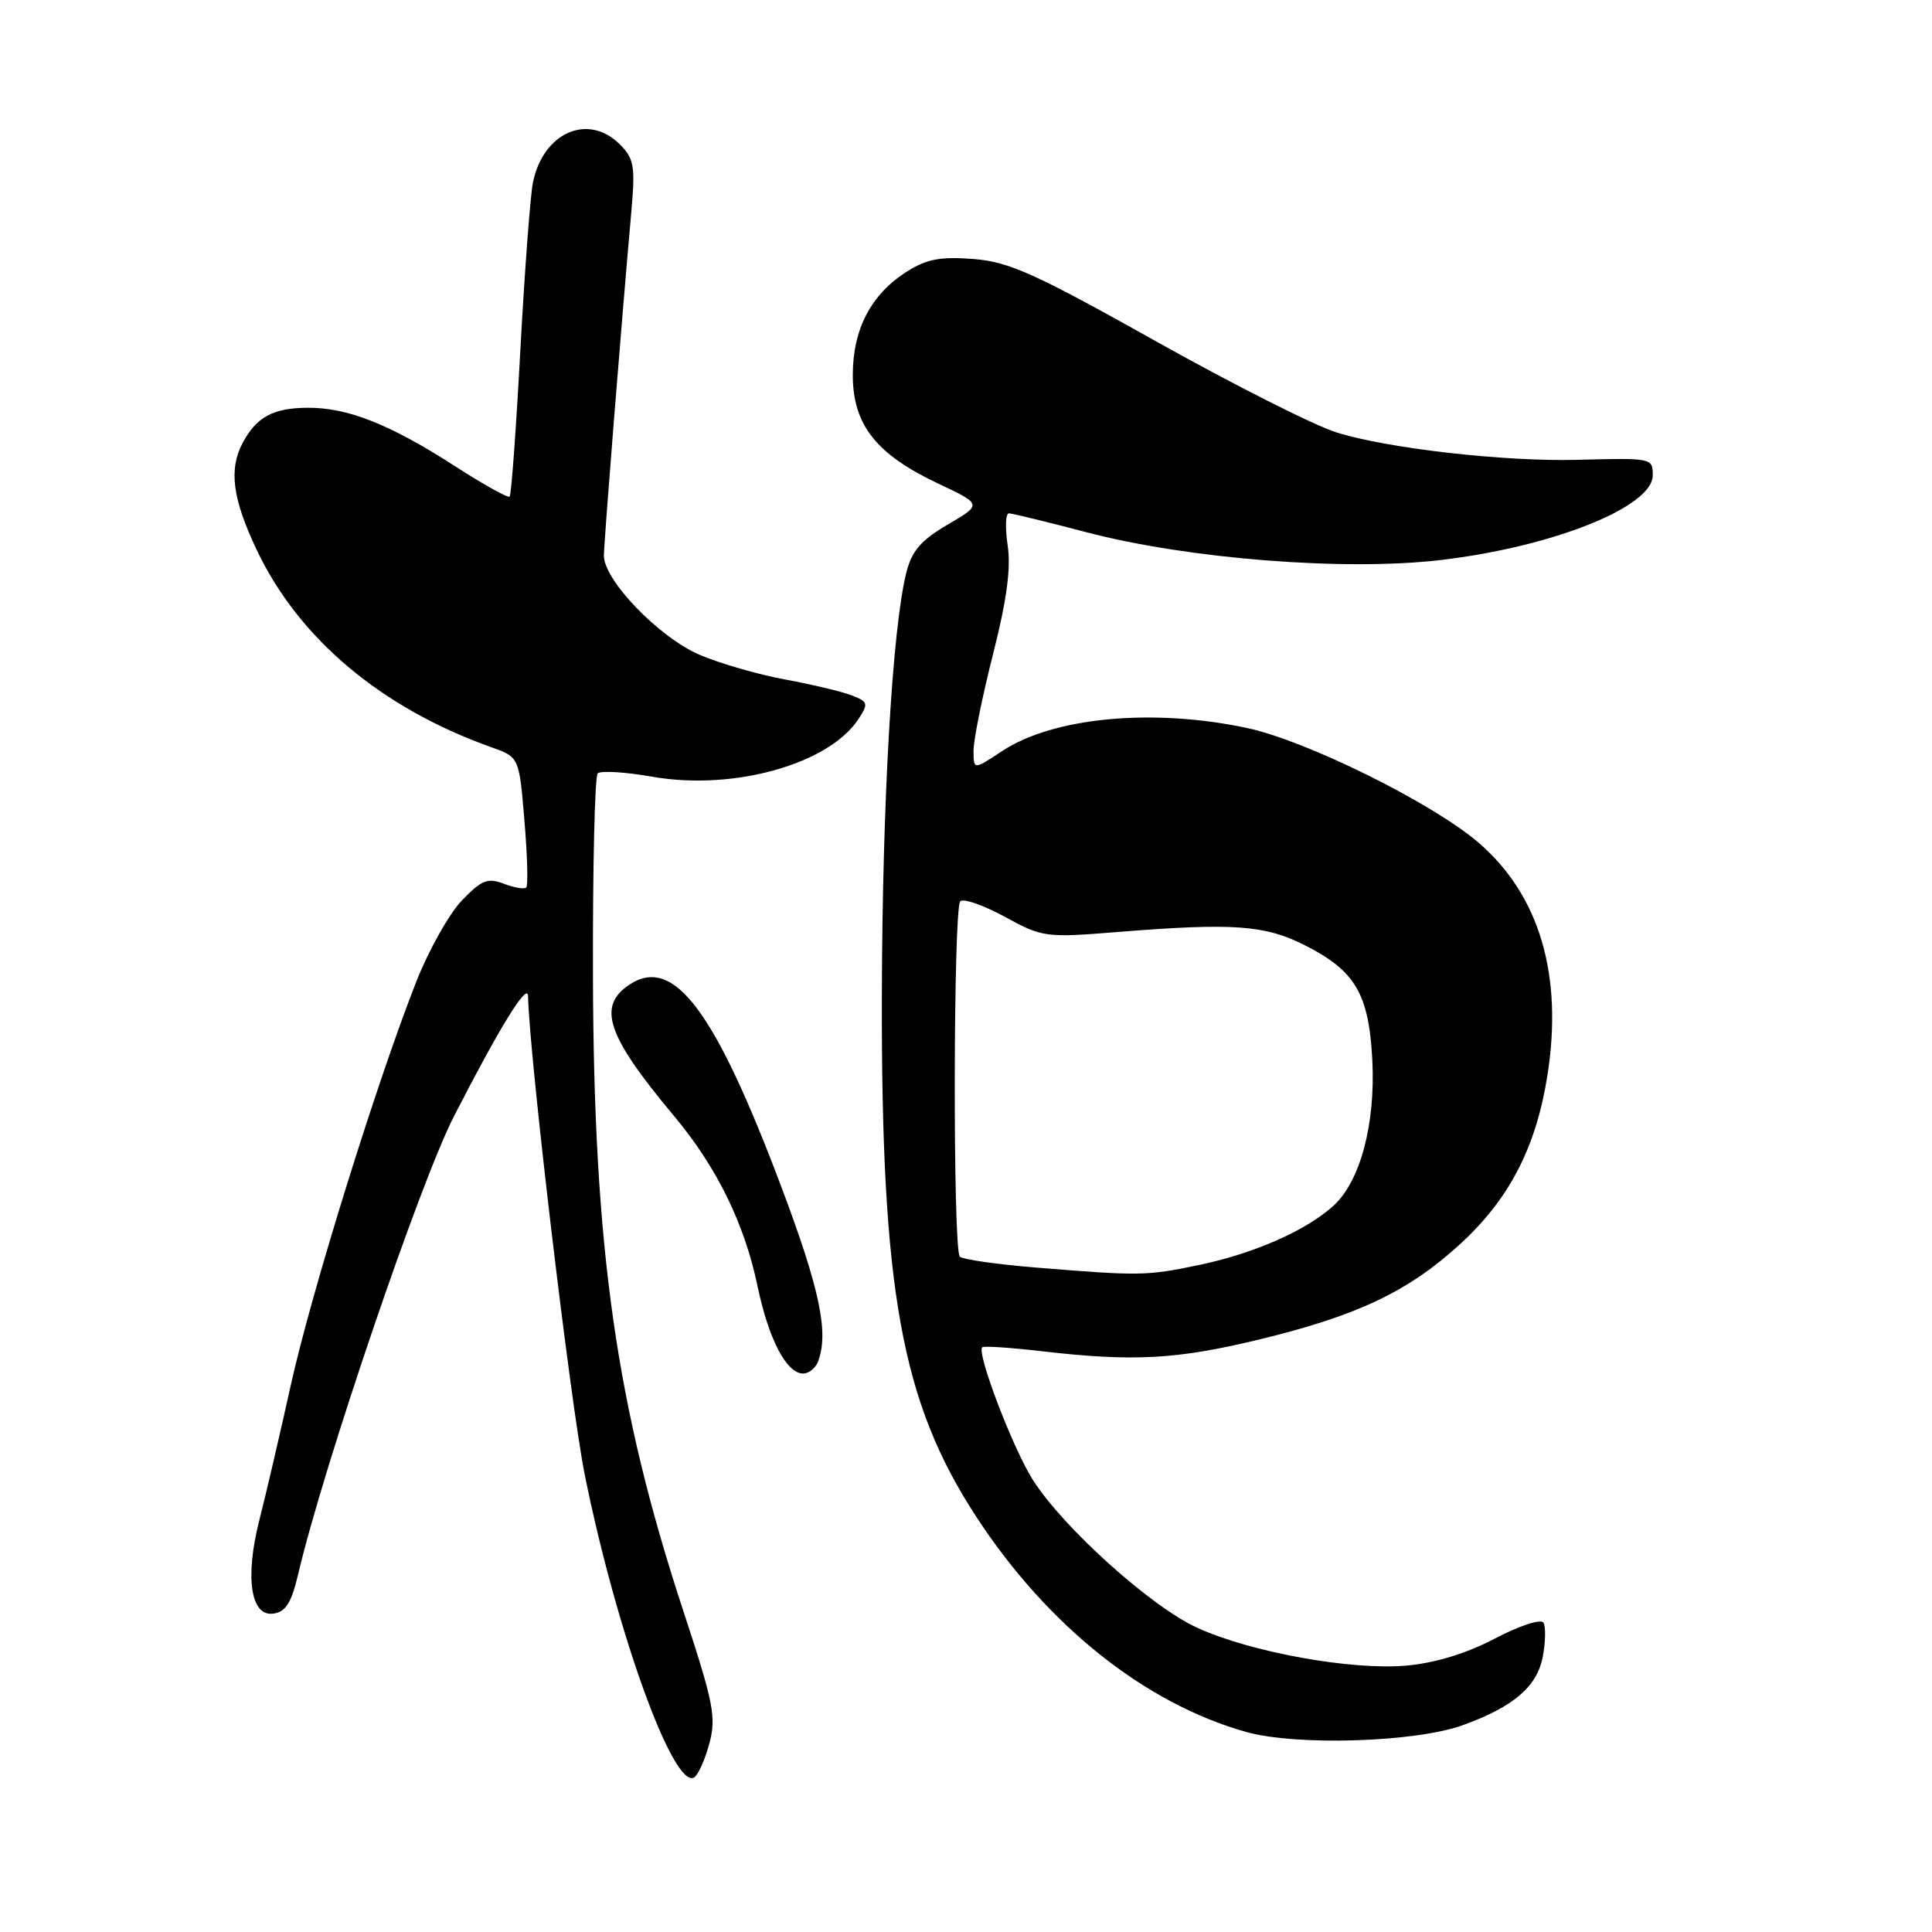 <?xml version="1.0" encoding="UTF-8" standalone="no"?>
<!DOCTYPE svg PUBLIC "-//W3C//DTD SVG 1.1//EN" "http://www.w3.org/Graphics/SVG/1.1/DTD/svg11.dtd" >
<svg xmlns="http://www.w3.org/2000/svg" xmlns:xlink="http://www.w3.org/1999/xlink" version="1.1" viewBox="0 0 256 256">
 <g >
 <path fill="currentColor"
d=" M 93.99 231.03 C 94.93 227.55 94.56 225.68 90.59 213.60 C 81.64 186.42 78.67 165.56 78.57 129.34 C 78.53 114.95 78.81 102.86 79.20 102.48 C 79.58 102.09 82.87 102.29 86.50 102.93 C 97.22 104.79 109.83 101.25 113.75 95.28 C 115.10 93.22 115.03 92.98 112.85 92.14 C 111.56 91.64 107.58 90.69 104.00 90.03 C 100.42 89.37 95.35 87.90 92.71 86.77 C 87.32 84.46 79.99 76.86 80.02 73.61 C 80.04 71.66 82.30 43.29 83.67 27.88 C 84.18 22.01 84.01 21.01 82.13 19.13 C 77.92 14.92 71.94 17.57 70.61 24.22 C 70.27 25.92 69.52 35.88 68.95 46.36 C 68.39 56.84 67.75 65.59 67.53 65.80 C 67.32 66.02 64.07 64.21 60.32 61.79 C 51.66 56.21 46.07 53.99 40.73 54.03 C 36.17 54.07 33.99 55.25 32.16 58.68 C 30.29 62.19 30.80 66.07 34.00 72.83 C 39.57 84.61 50.53 93.83 65.15 99.03 C 68.79 100.33 68.79 100.33 69.49 108.73 C 69.88 113.36 69.99 117.35 69.73 117.60 C 69.48 117.85 68.15 117.63 66.76 117.10 C 64.61 116.28 63.82 116.60 61.20 119.32 C 59.52 121.07 56.82 125.88 55.19 130.00 C 49.95 143.29 41.28 171.16 38.54 183.50 C 37.08 190.10 35.20 198.17 34.36 201.44 C 32.43 209.03 33.22 214.26 36.24 213.81 C 37.88 213.57 38.62 212.36 39.53 208.50 C 42.88 194.25 55.66 156.69 60.11 148.00 C 66.21 136.09 69.93 130.06 69.97 132.00 C 70.14 140.05 75.61 186.17 77.50 195.50 C 81.71 216.32 89.27 237.19 91.99 235.51 C 92.51 235.18 93.42 233.16 93.99 231.03 Z  M 193.82 228.60 C 200.54 226.17 203.69 223.48 204.43 219.50 C 204.80 217.55 204.83 215.54 204.51 215.01 C 204.18 214.48 201.36 215.40 198.09 217.11 C 194.32 219.09 190.20 220.35 186.38 220.70 C 179.10 221.35 165.74 218.94 158.62 215.68 C 152.51 212.89 140.90 202.44 136.87 196.11 C 134.23 191.97 129.38 179.28 130.15 178.52 C 130.34 178.33 133.88 178.56 138.00 179.04 C 150.15 180.45 155.90 180.14 166.81 177.50 C 179.86 174.34 186.58 171.15 193.45 164.87 C 199.98 158.90 203.53 152.06 205.04 142.50 C 207.14 129.20 203.98 118.56 195.86 111.61 C 189.73 106.36 173.06 98.12 165.22 96.46 C 152.69 93.80 139.55 95.05 132.77 99.53 C 129.00 102.03 129.00 102.03 129.00 99.45 C 129.00 98.02 130.16 92.29 131.58 86.69 C 133.41 79.48 133.97 75.28 133.52 72.26 C 133.17 69.92 133.24 68.01 133.69 68.02 C 134.13 68.03 138.76 69.16 143.98 70.53 C 157.45 74.06 178.21 75.70 190.87 74.21 C 205.76 72.46 219.00 67.17 219.00 62.98 C 219.00 60.69 218.91 60.67 209.00 60.93 C 199.38 61.18 184.01 59.44 177.15 57.32 C 174.21 56.41 163.41 50.96 153.15 45.21 C 137.10 36.22 133.73 34.70 129.00 34.32 C 124.67 33.98 122.81 34.32 120.24 35.94 C 115.44 38.95 113.01 43.57 113.00 49.67 C 113.00 56.27 116.06 60.17 124.28 64.06 C 130.15 66.83 130.15 66.83 125.59 69.50 C 122.04 71.58 120.83 72.98 120.10 75.84 C 118.24 83.21 116.91 106.15 116.85 132.00 C 116.77 171.00 119.44 185.75 129.33 200.93 C 138.75 215.38 151.69 225.71 165.11 229.49 C 171.76 231.36 187.52 230.87 193.82 228.60 Z  M 108.39 180.42 C 109.85 176.61 108.65 170.87 103.53 157.26 C 94.73 133.89 89.29 126.62 83.45 130.44 C 79.07 133.31 80.39 137.21 89.30 147.86 C 94.98 154.65 98.63 162.09 100.38 170.43 C 101.85 177.47 104.22 182.00 106.42 182.00 C 107.17 182.00 108.06 181.29 108.39 180.42 Z  M 137.18 167.95 C 132.05 167.53 127.55 166.88 127.18 166.51 C 126.25 165.58 126.31 120.35 127.24 119.42 C 127.65 119.01 130.31 119.94 133.14 121.48 C 138.19 124.23 138.50 124.27 148.40 123.47 C 163.33 122.28 167.59 122.58 172.78 125.19 C 179.57 128.59 181.39 131.67 181.84 140.48 C 182.27 148.92 180.25 156.51 176.72 159.74 C 173.18 162.99 166.31 166.04 159.14 167.56 C 151.96 169.08 151.14 169.09 137.18 167.95 Z "/>
</g>
</svg>